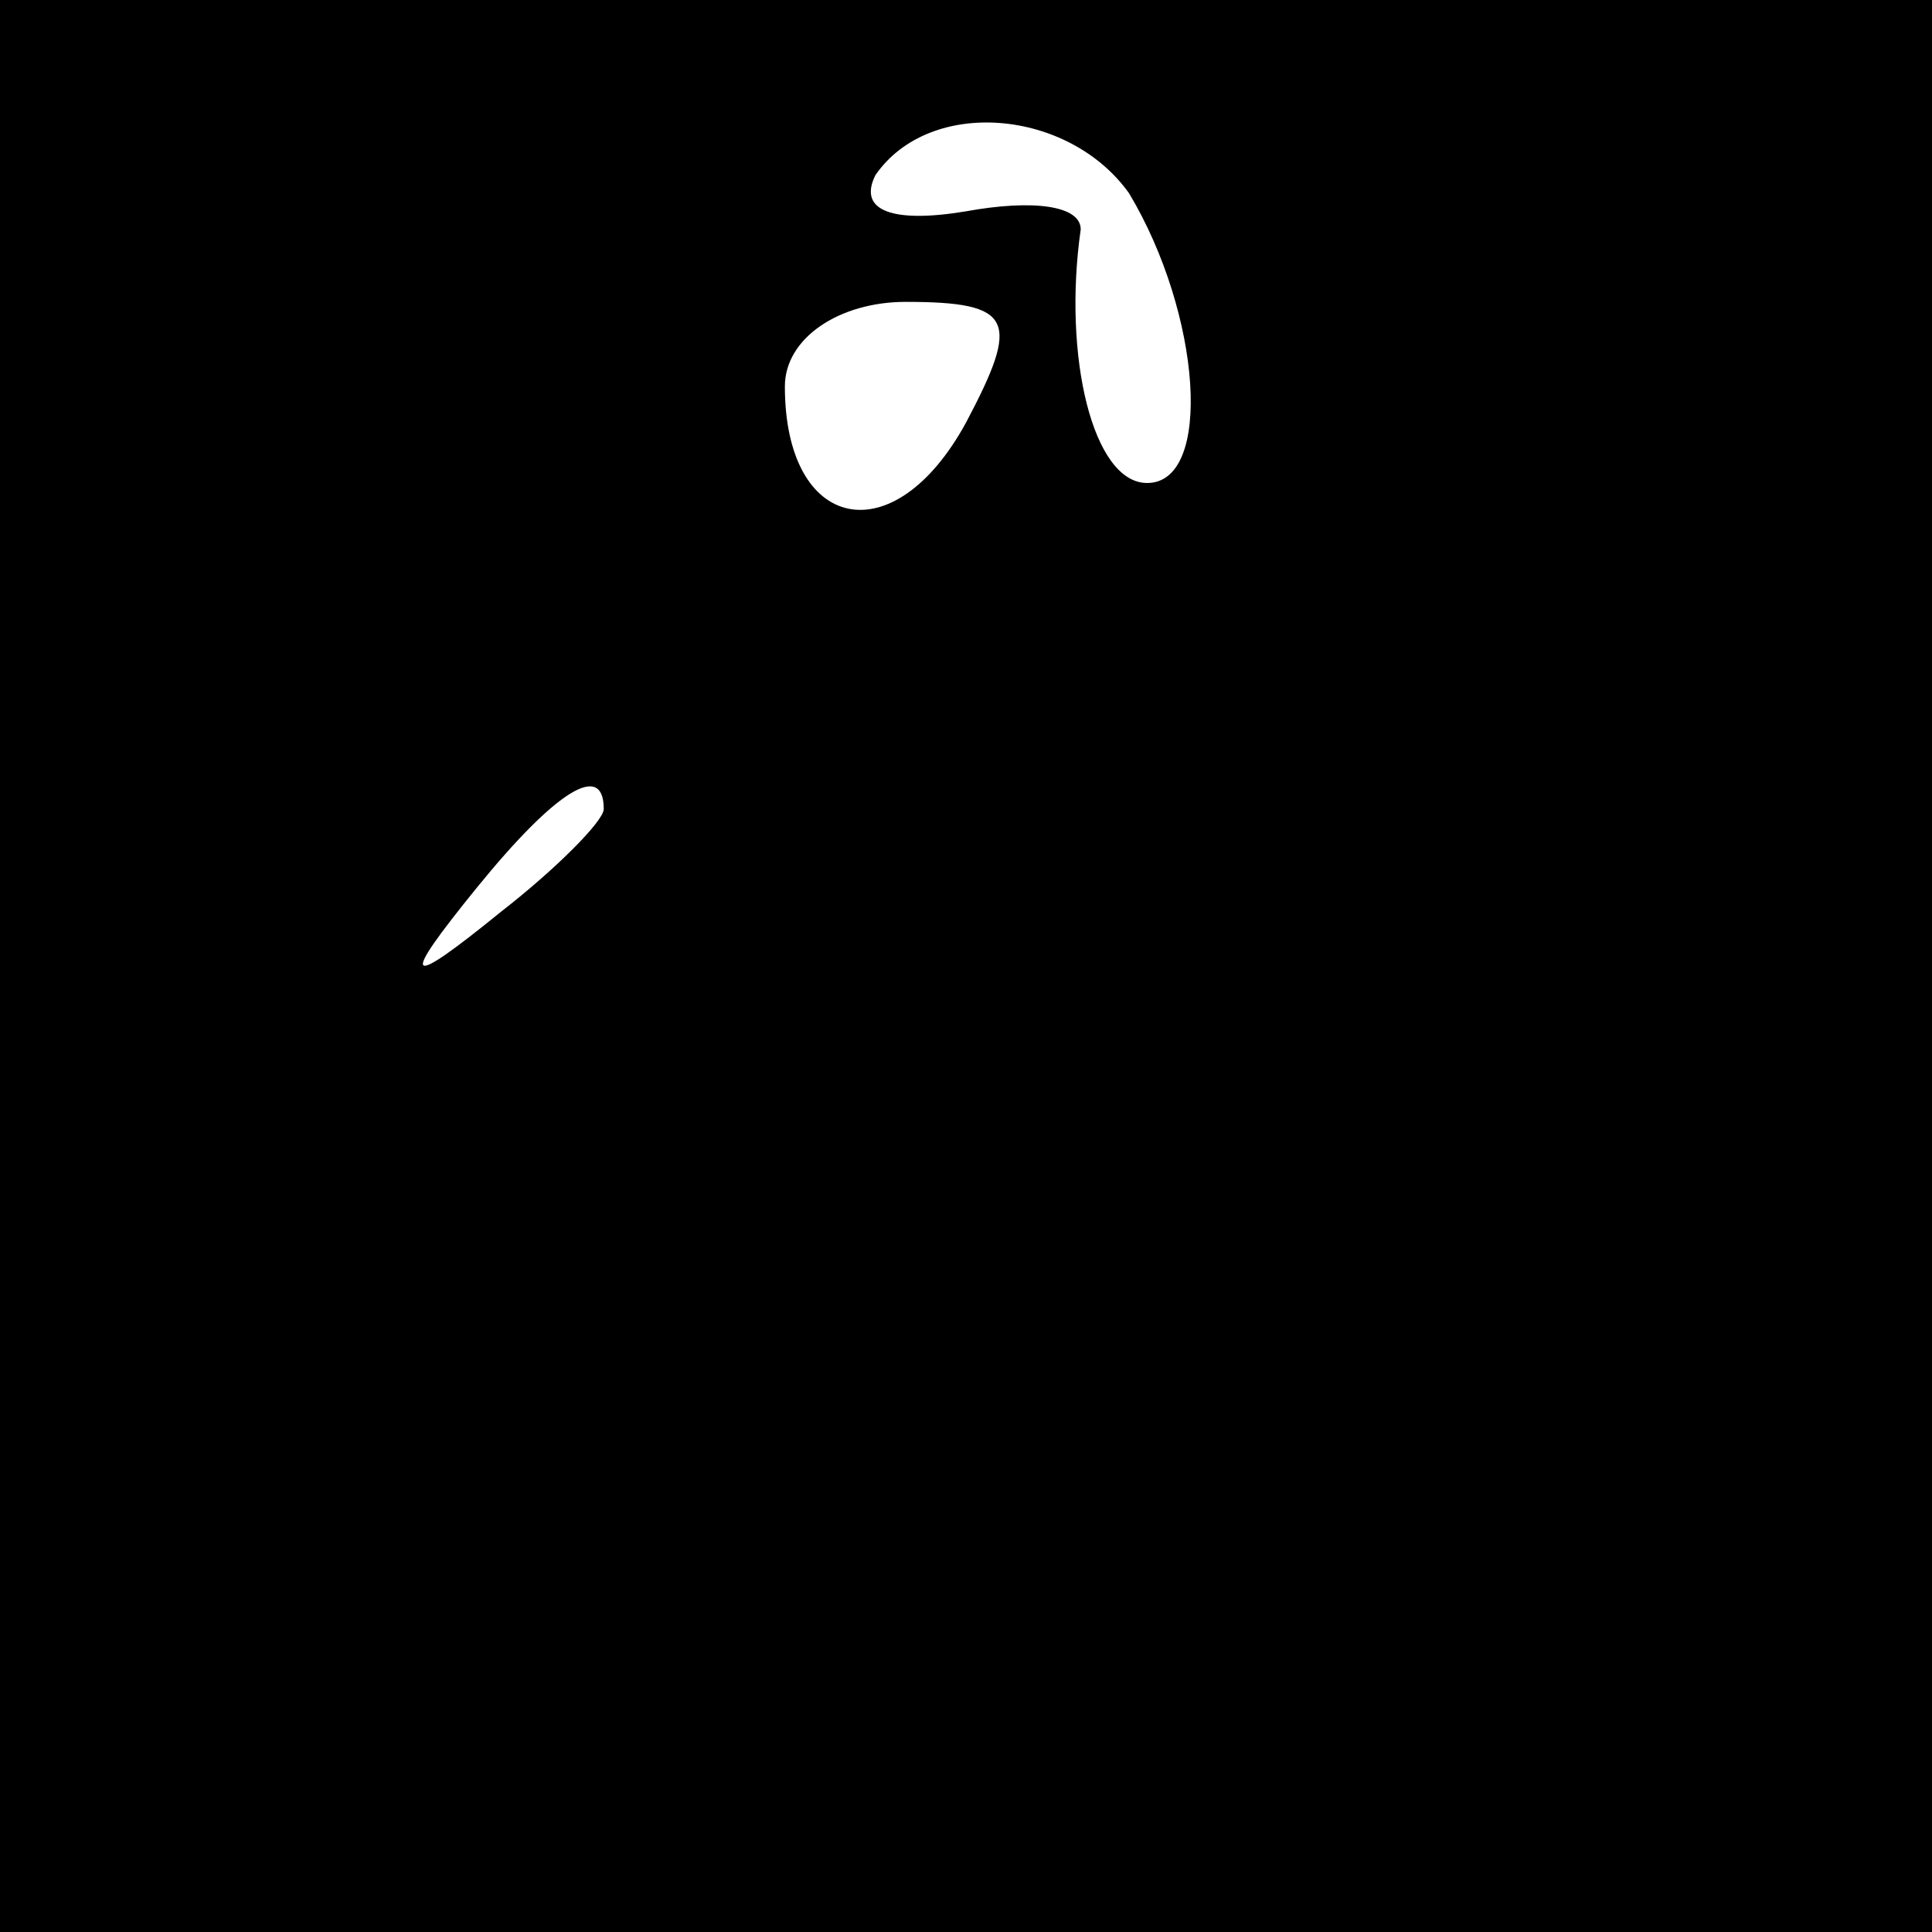 <?xml version="1.0" standalone="no"?>
<!DOCTYPE svg PUBLIC "-//W3C//DTD SVG 20010904//EN"
 "http://www.w3.org/TR/2001/REC-SVG-20010904/DTD/svg10.dtd">
<svg version="1.0" xmlns="http://www.w3.org/2000/svg"
 width="32pt" height="32pt" viewBox="0 0 32 32"
 preserveAspectRatio="xMidYMid meet">
<rect x="0" y="0" width="32" height="32" fill="#808080" stroke="none"/>
<g transform="translate(0,32) scale(0.1,-0.1)"
fill="#000000" stroke="none">
<path fill="#000000" stroke="none" d="M0 160 l0 -160 160 0 160 0 0 160 0
160 -160 0 -160 0 0 -160z"/>
<path fill="#ffffff" stroke="none" d="M187 288 c12 -20 14 -48 3 -48 -9 0
-14 21 -11 42 0 4 -8 5 -19 3 -12 -2 -18 0 -15 6 9 13 32 11 42 -3z"/>
<path fill="#ffffff" stroke="none" d="M160 250 c-12 -22 -30 -18 -30 6 0 8 9
14 20 14 18 0 19 -3 10 -20z"/>
<path fill="#ffffff" stroke="none" d="M100 186 c0 -2 -8 -10 -17 -17 -16 -13
-17 -12 -4 4 13 16 21 21 21 13z"/>
</g>
</svg>
